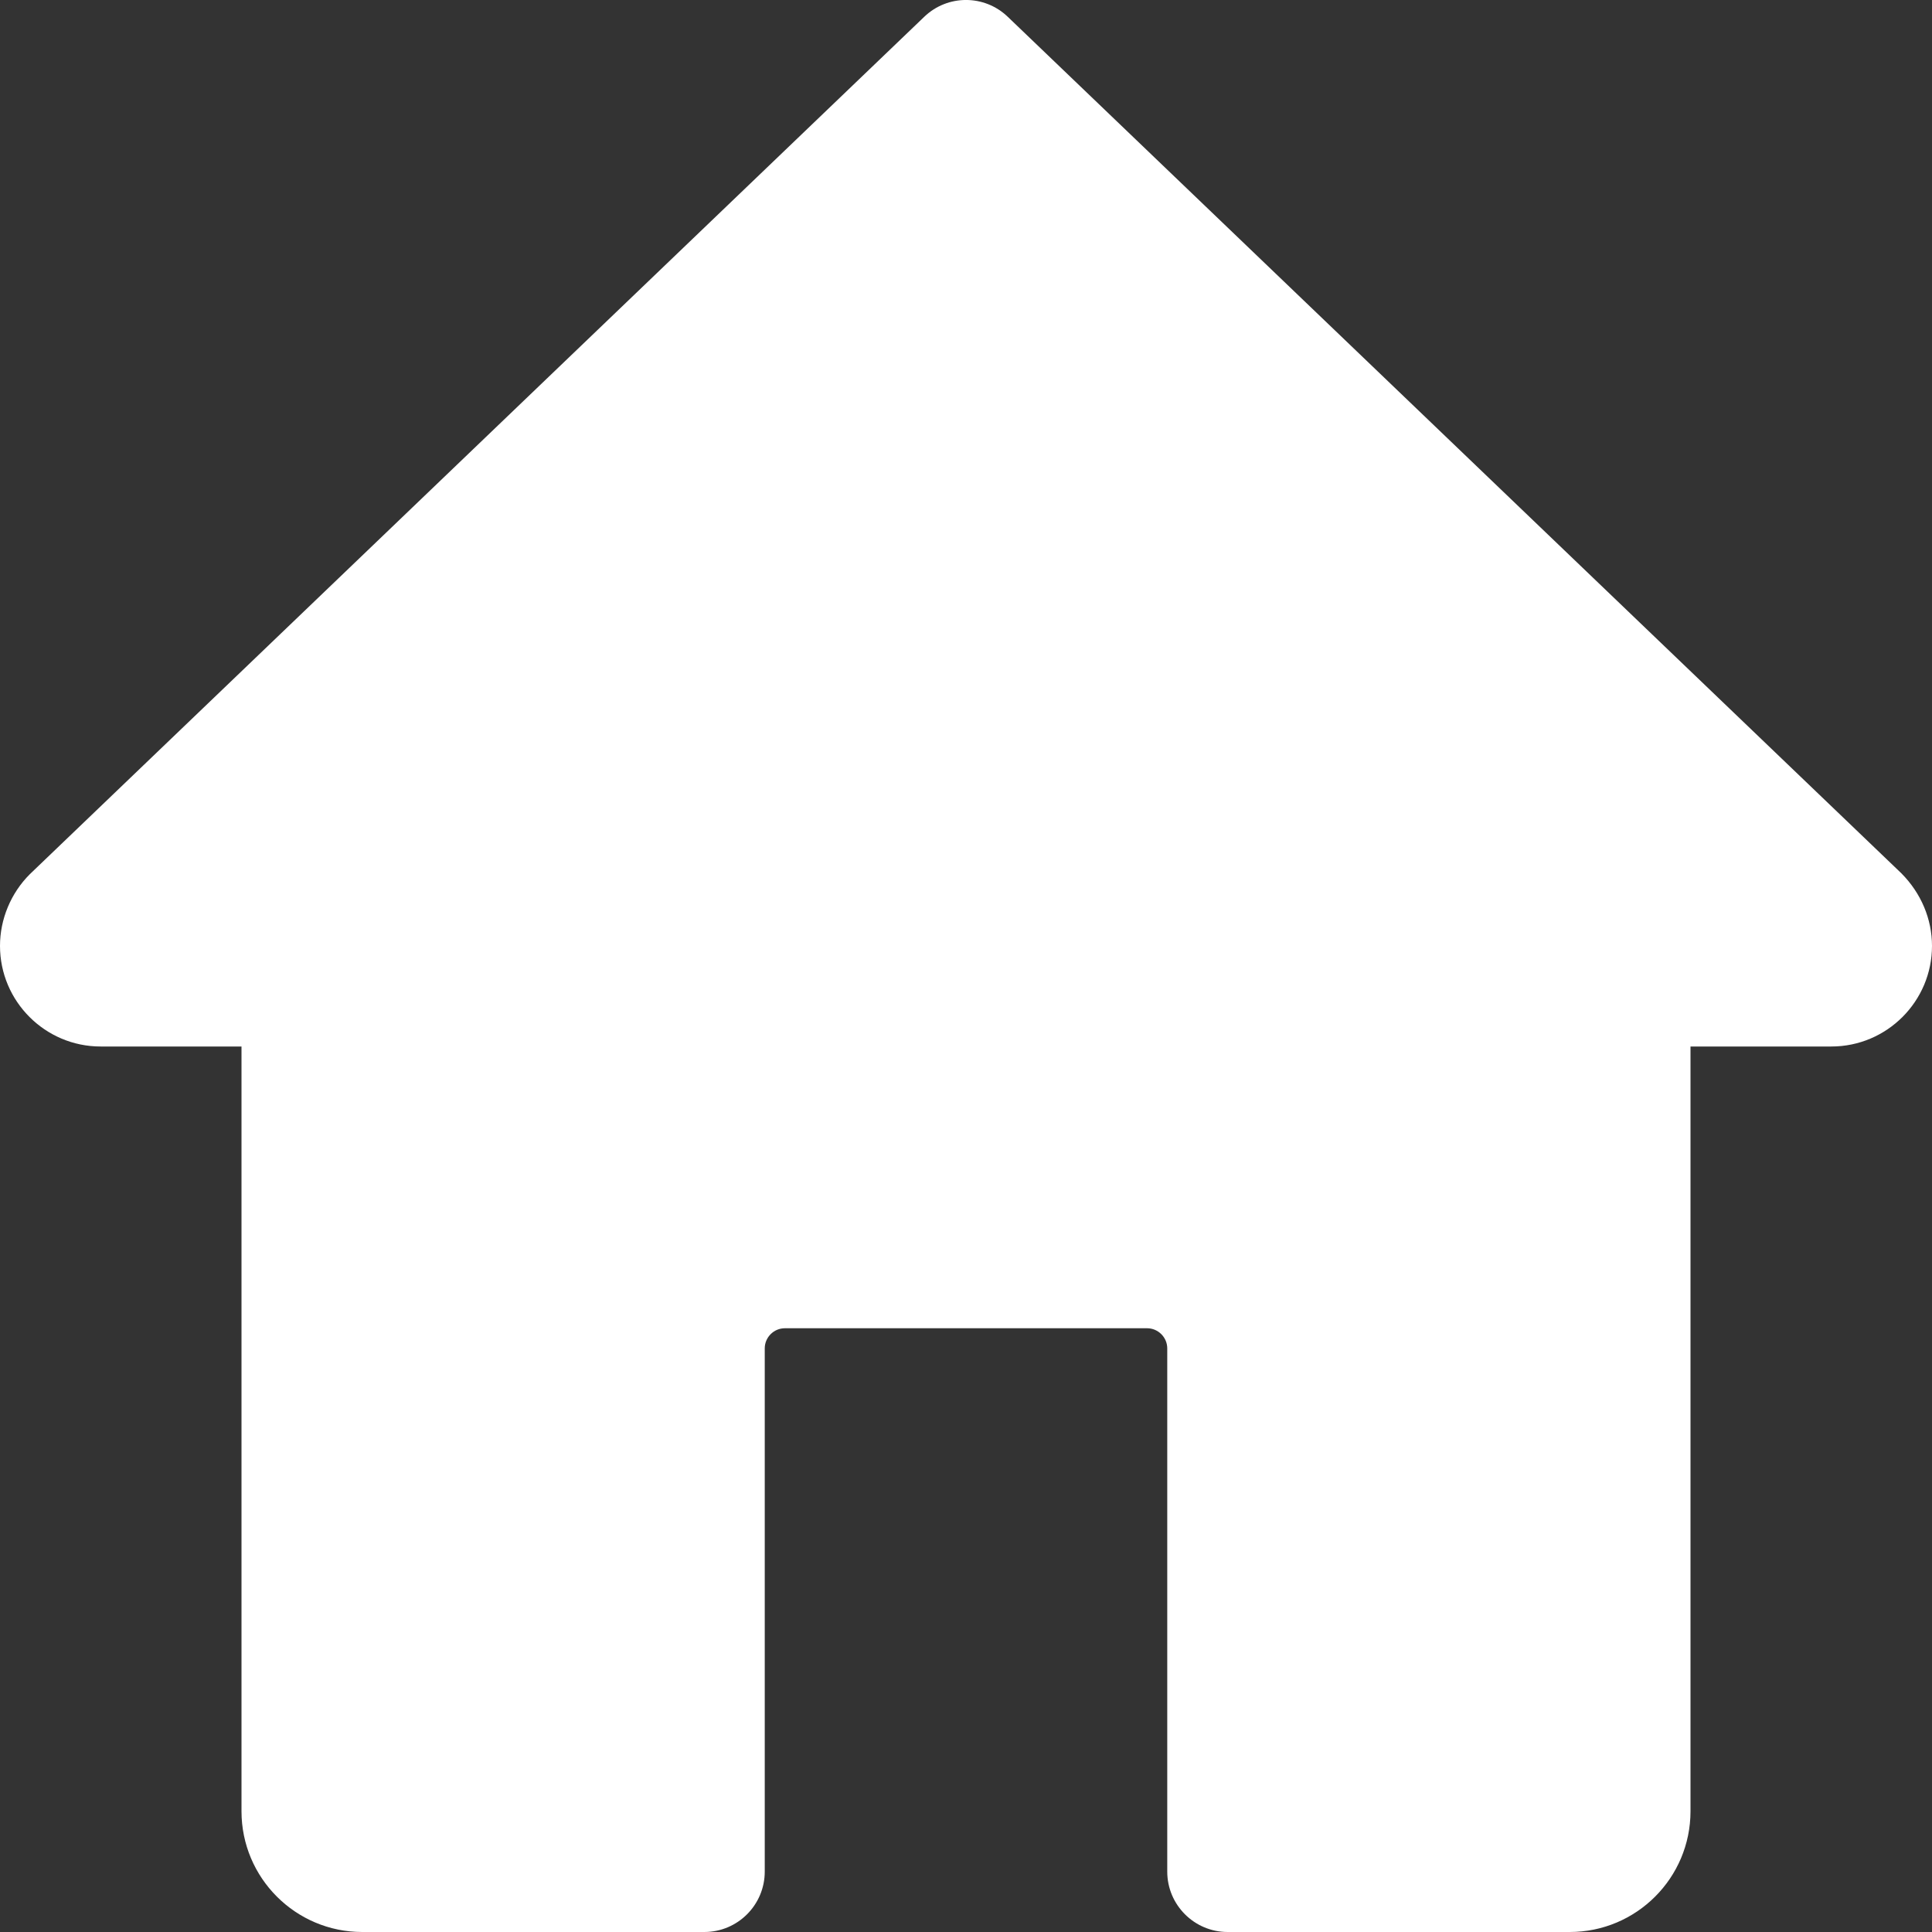 <svg width="24" height="24" viewBox="0 0 24 24" fill="none" xmlns="http://www.w3.org/2000/svg">
<rect x="0" y="0" width="24" height="24" fill="#333333" stroke="none"/>
<g clip-path="url(#clip0)">
<path d="M23.619 10.848L12.519 0.209C12.229 -0.07 11.771 -0.07 11.481 0.209L0.37 10.86C0.135 11.095 0 11.418 0 11.75C0 12.439 0.561 13 1.25 13H3V22.5C3 23.328 3.672 24 4.5 24H8.75C9.164 24 9.5 23.663 9.5 23.25V16.75C9.5 16.613 9.612 16.5 9.75 16.5H14.25C14.387 16.5 14.5 16.613 14.5 16.75V23.25C14.5 23.663 14.836 24 15.25 24H19.5C20.328 24 21 23.328 21 22.5V13H22.75C23.439 13 24 12.439 24 11.75C24 11.418 23.865 11.095 23.619 10.848Z" fill="white"/>
</g>
<defs>
<clipPath id="clip0">
<rect width="24" height="24" fill="white"/>
</clipPath>
</defs>
</svg>
